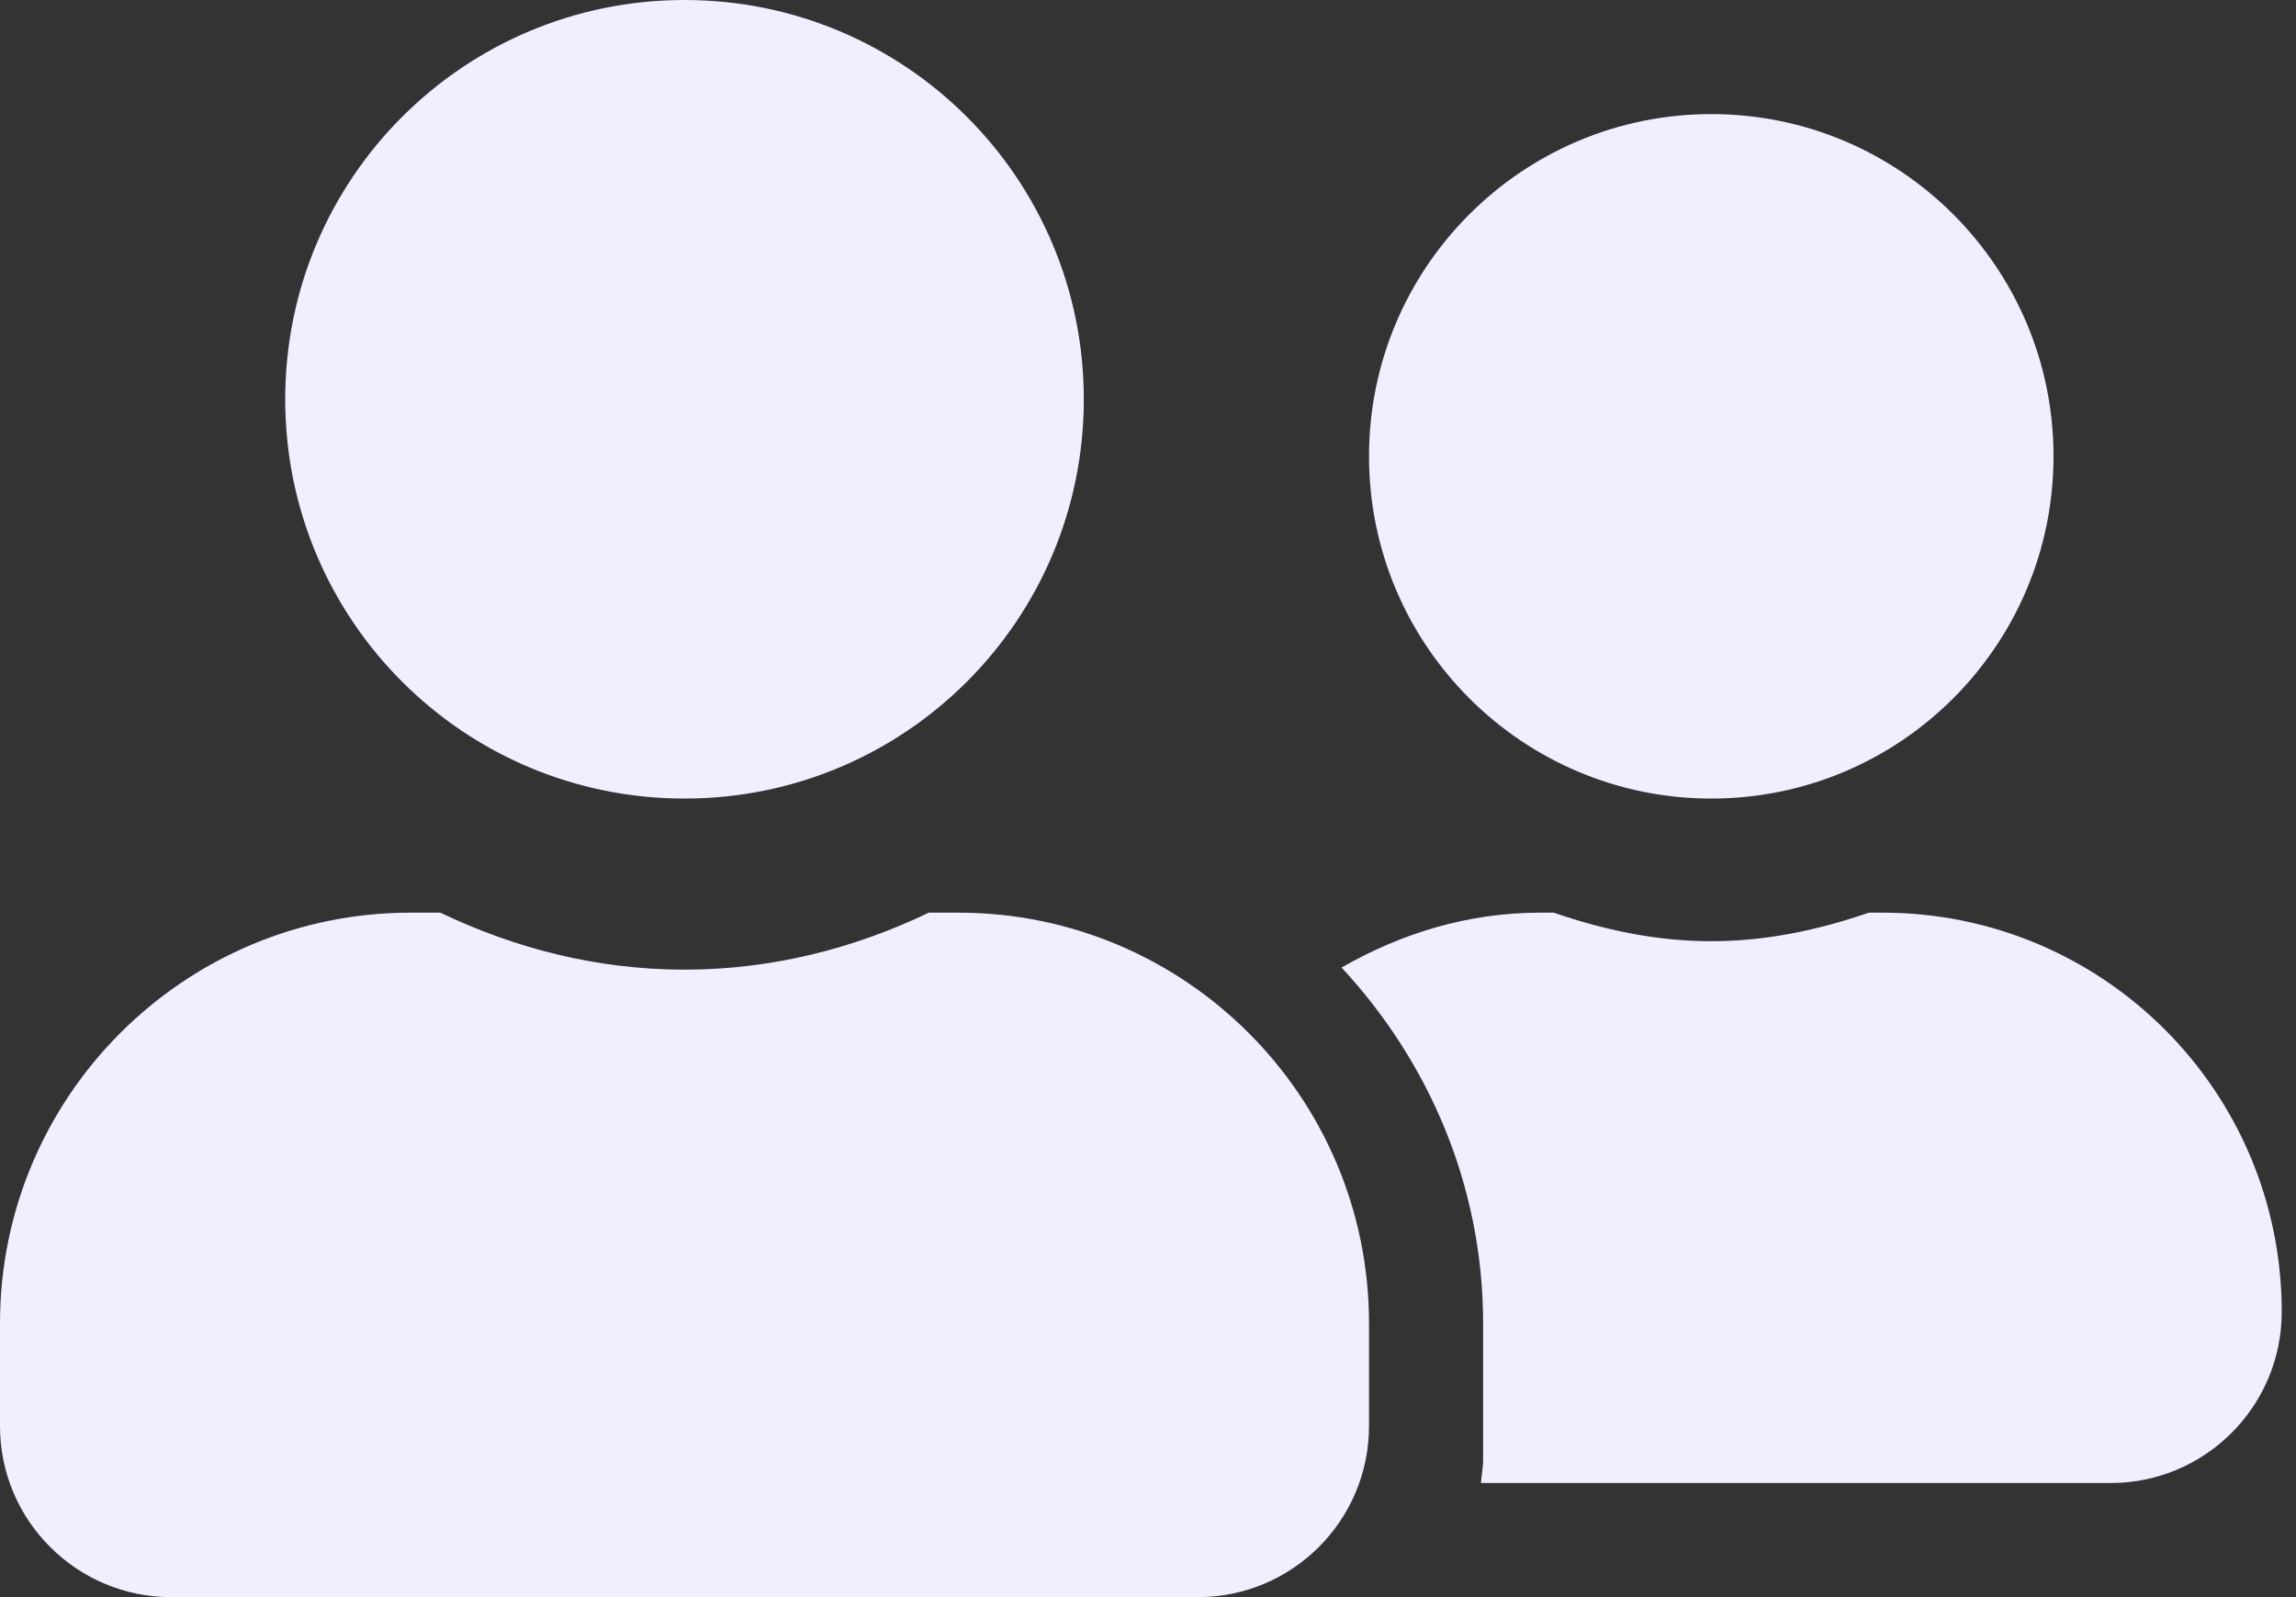 <svg width="23" height="16" viewBox="0 0 23 16" fill="none" xmlns="http://www.w3.org/2000/svg">
<rect x="0" y="0" width="23" height="16" fill="#333333" stroke="none"/>
<path d="M6.857 8C9.068 8 10.857 6.211 10.857 4C10.857 1.789 9.068 0 6.857 0C4.646 0 2.857 1.789 2.857 4C2.857 6.211 4.646 8 6.857 8ZM9.6 9.143H9.304C8.561 9.5 7.736 9.714 6.857 9.714C5.979 9.714 5.157 9.5 4.411 9.143H4.114C1.843 9.143 0 10.986 0 13.257V14.286C0 15.232 0.768 16 1.714 16H12C12.946 16 13.714 15.232 13.714 14.286V13.257C13.714 10.986 11.871 9.143 9.6 9.143ZM17.143 8C19.036 8 20.571 6.464 20.571 4.571C20.571 2.679 19.036 1.143 17.143 1.143C15.25 1.143 13.714 2.679 13.714 4.571C13.714 6.464 15.25 8 17.143 8ZM18.857 9.143H18.721C18.225 9.314 17.7 9.429 17.143 9.429C16.586 9.429 16.061 9.314 15.564 9.143H15.429C14.7 9.143 14.029 9.354 13.439 9.693C14.311 10.632 14.857 11.879 14.857 13.257V14.629C14.857 14.707 14.839 14.782 14.836 14.857H21.143C22.089 14.857 22.857 14.089 22.857 13.143C22.857 10.932 21.068 9.143 18.857 9.143Z" fill="#F0EEFF"/>
</svg>
